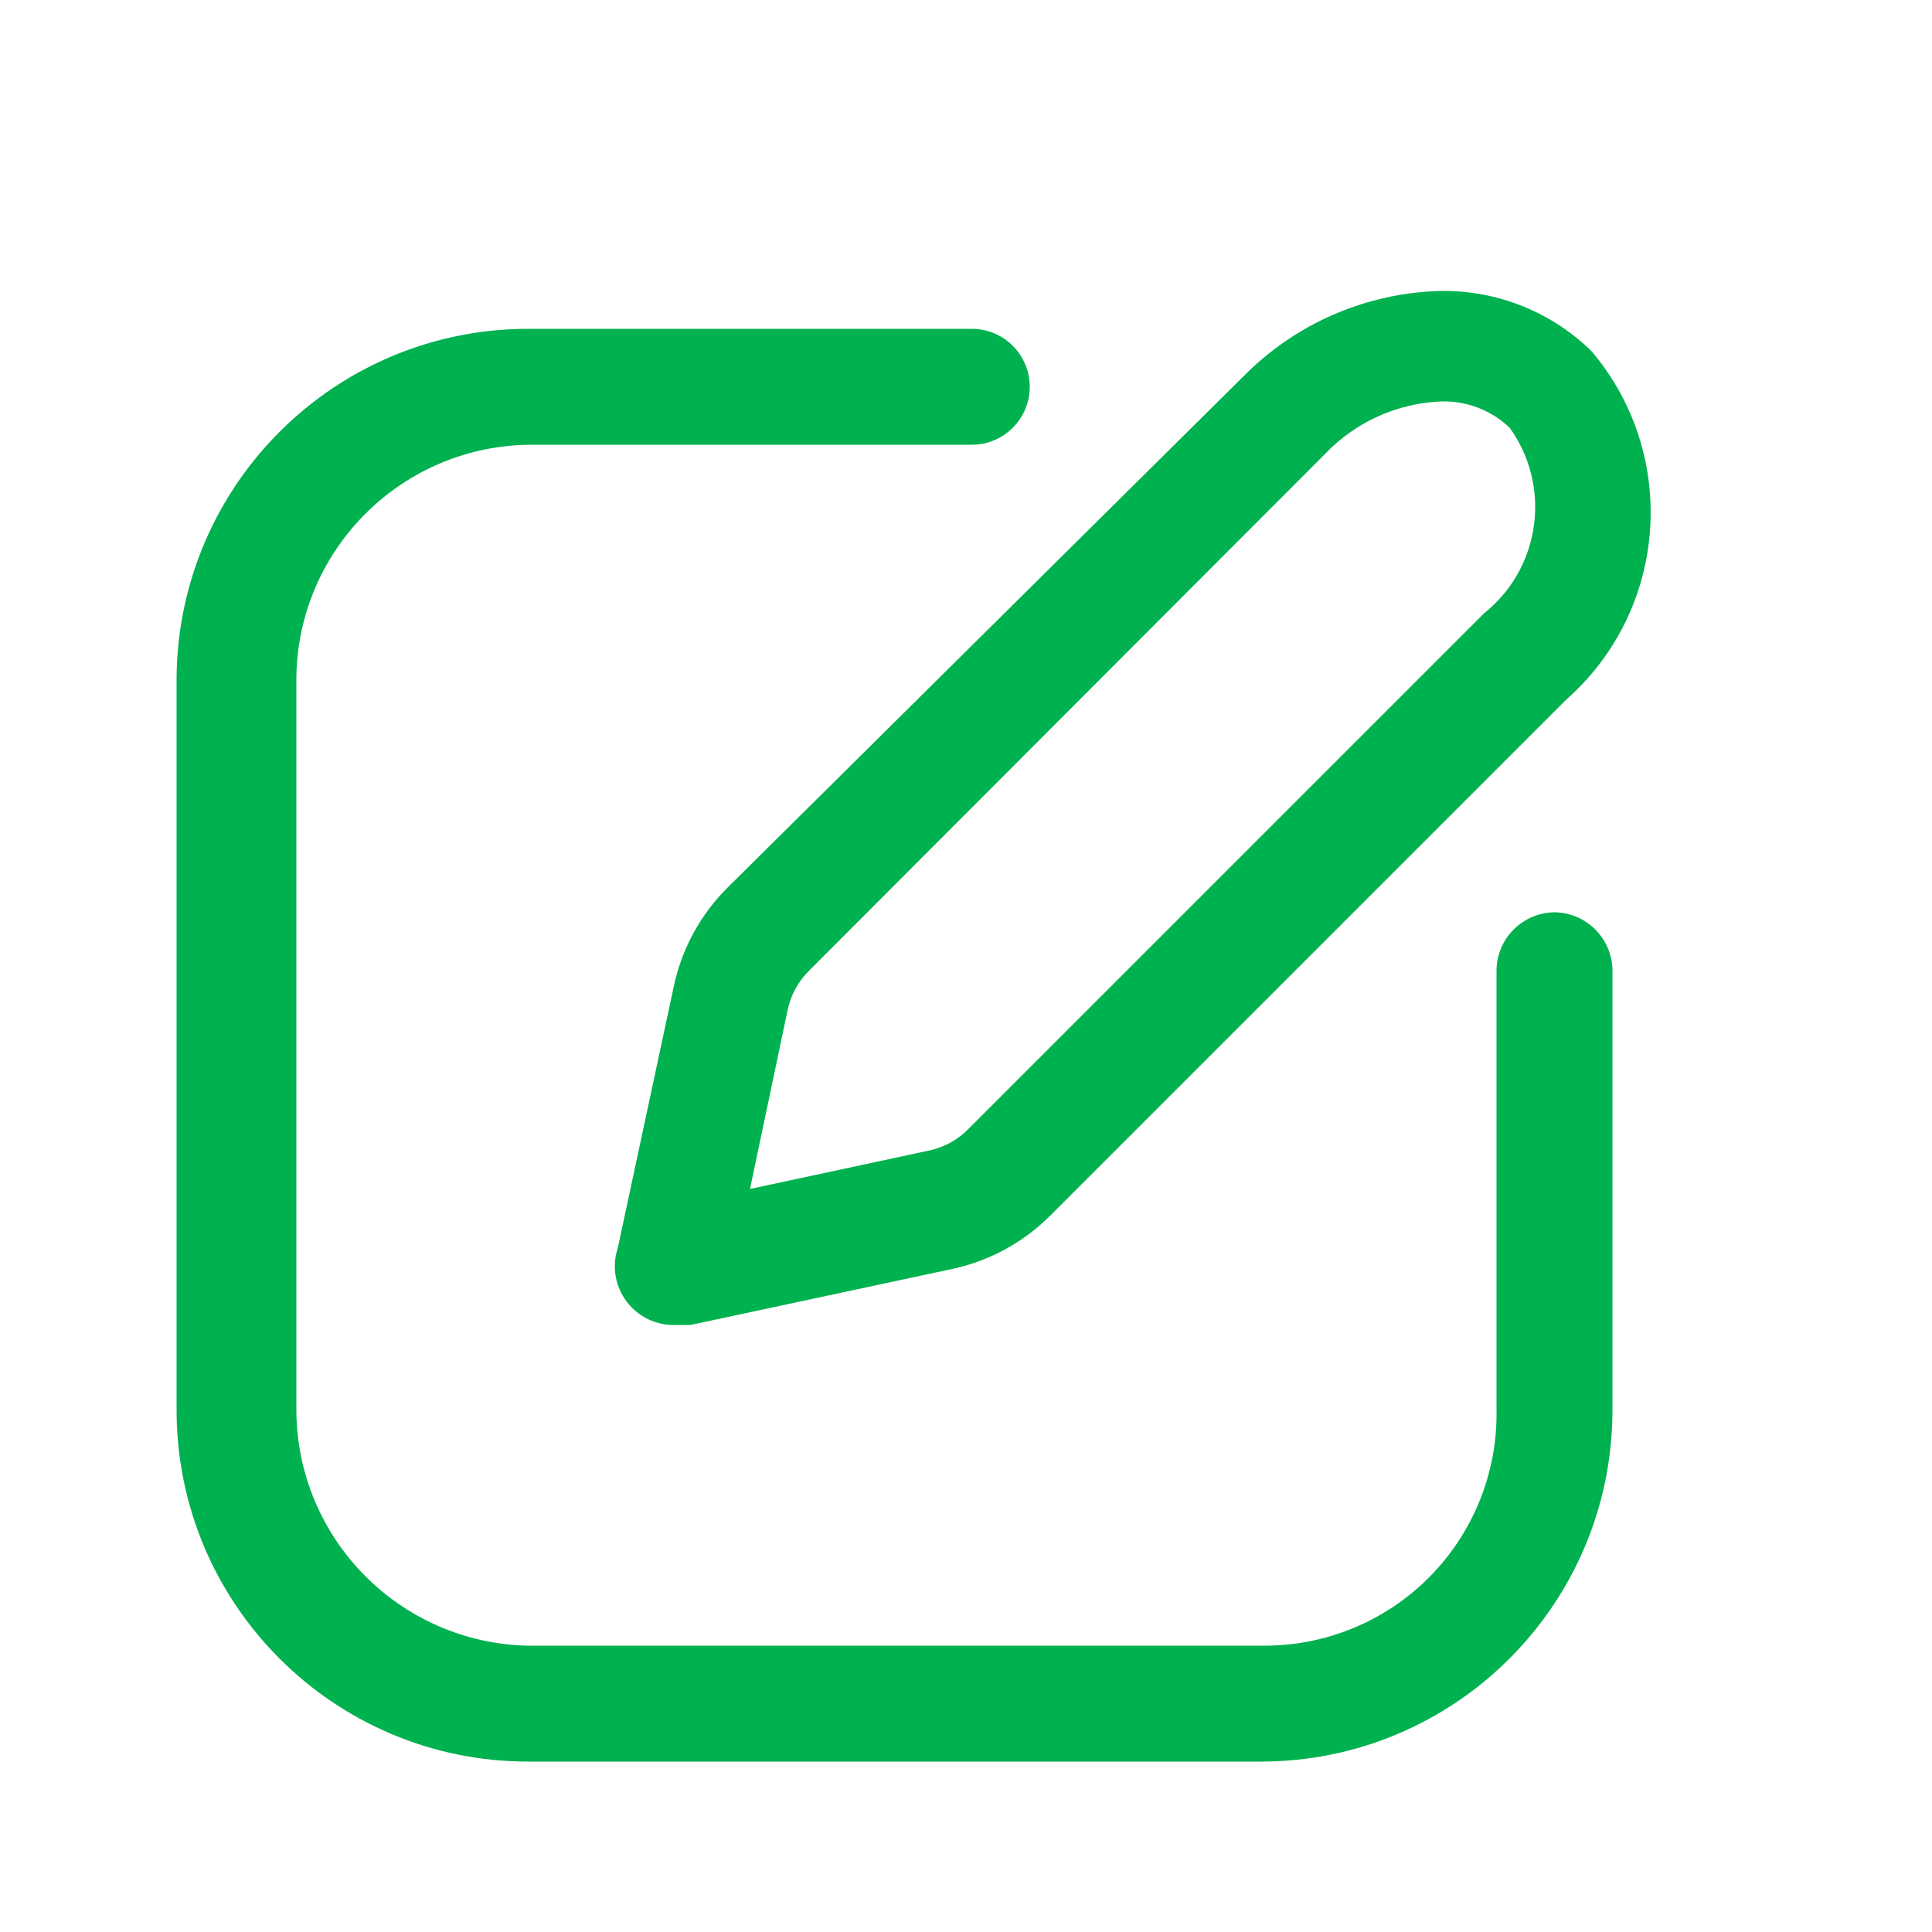 <svg width="25" height="25" viewBox="0 0 25 25" fill="none" xmlns="http://www.w3.org/2000/svg">
<path fill-rule="evenodd" clip-rule="evenodd" d="M7.995 16.145L8.725 12.735C8.831 12.261 9.071 11.827 9.415 11.485L16.085 4.875C16.762 4.186 17.68 3.788 18.645 3.765C19.373 3.755 20.075 4.035 20.595 4.545C21.731 5.887 21.585 7.892 20.265 9.055L13.595 15.725C13.253 16.069 12.819 16.309 12.345 16.415L8.935 17.145H8.745C8.496 17.154 8.258 17.041 8.108 16.841C7.958 16.642 7.916 16.382 7.995 16.145ZM10.475 12.555C10.335 12.691 10.238 12.864 10.195 13.055L9.705 15.385L12.035 14.885C12.226 14.842 12.399 14.745 12.535 14.605L19.205 7.935C19.936 7.35 20.081 6.295 19.535 5.535C19.296 5.307 18.975 5.184 18.645 5.195C18.076 5.218 17.538 5.462 17.145 5.875L10.475 12.555Z" fill="#00b14f"/>
<path d="M20.115 11.805C19.703 11.81 19.37 12.143 19.365 12.555V18.245C19.379 19.049 19.068 19.825 18.504 20.399C17.94 20.972 17.169 21.295 16.365 21.295H6.835C5.173 21.262 3.84 19.908 3.835 18.245V8.755C3.862 7.09 5.22 5.755 6.885 5.755H12.575C12.989 5.755 13.325 5.419 13.325 5.005C13.325 4.591 12.989 4.255 12.575 4.255H6.835C4.342 4.255 2.313 6.262 2.285 8.755V18.245C2.285 20.758 4.322 22.795 6.835 22.795H16.325C18.834 22.789 20.865 20.754 20.865 18.245V12.555C20.86 12.143 20.527 11.81 20.115 11.805Z" fill="#00b14f"/>
</svg>
